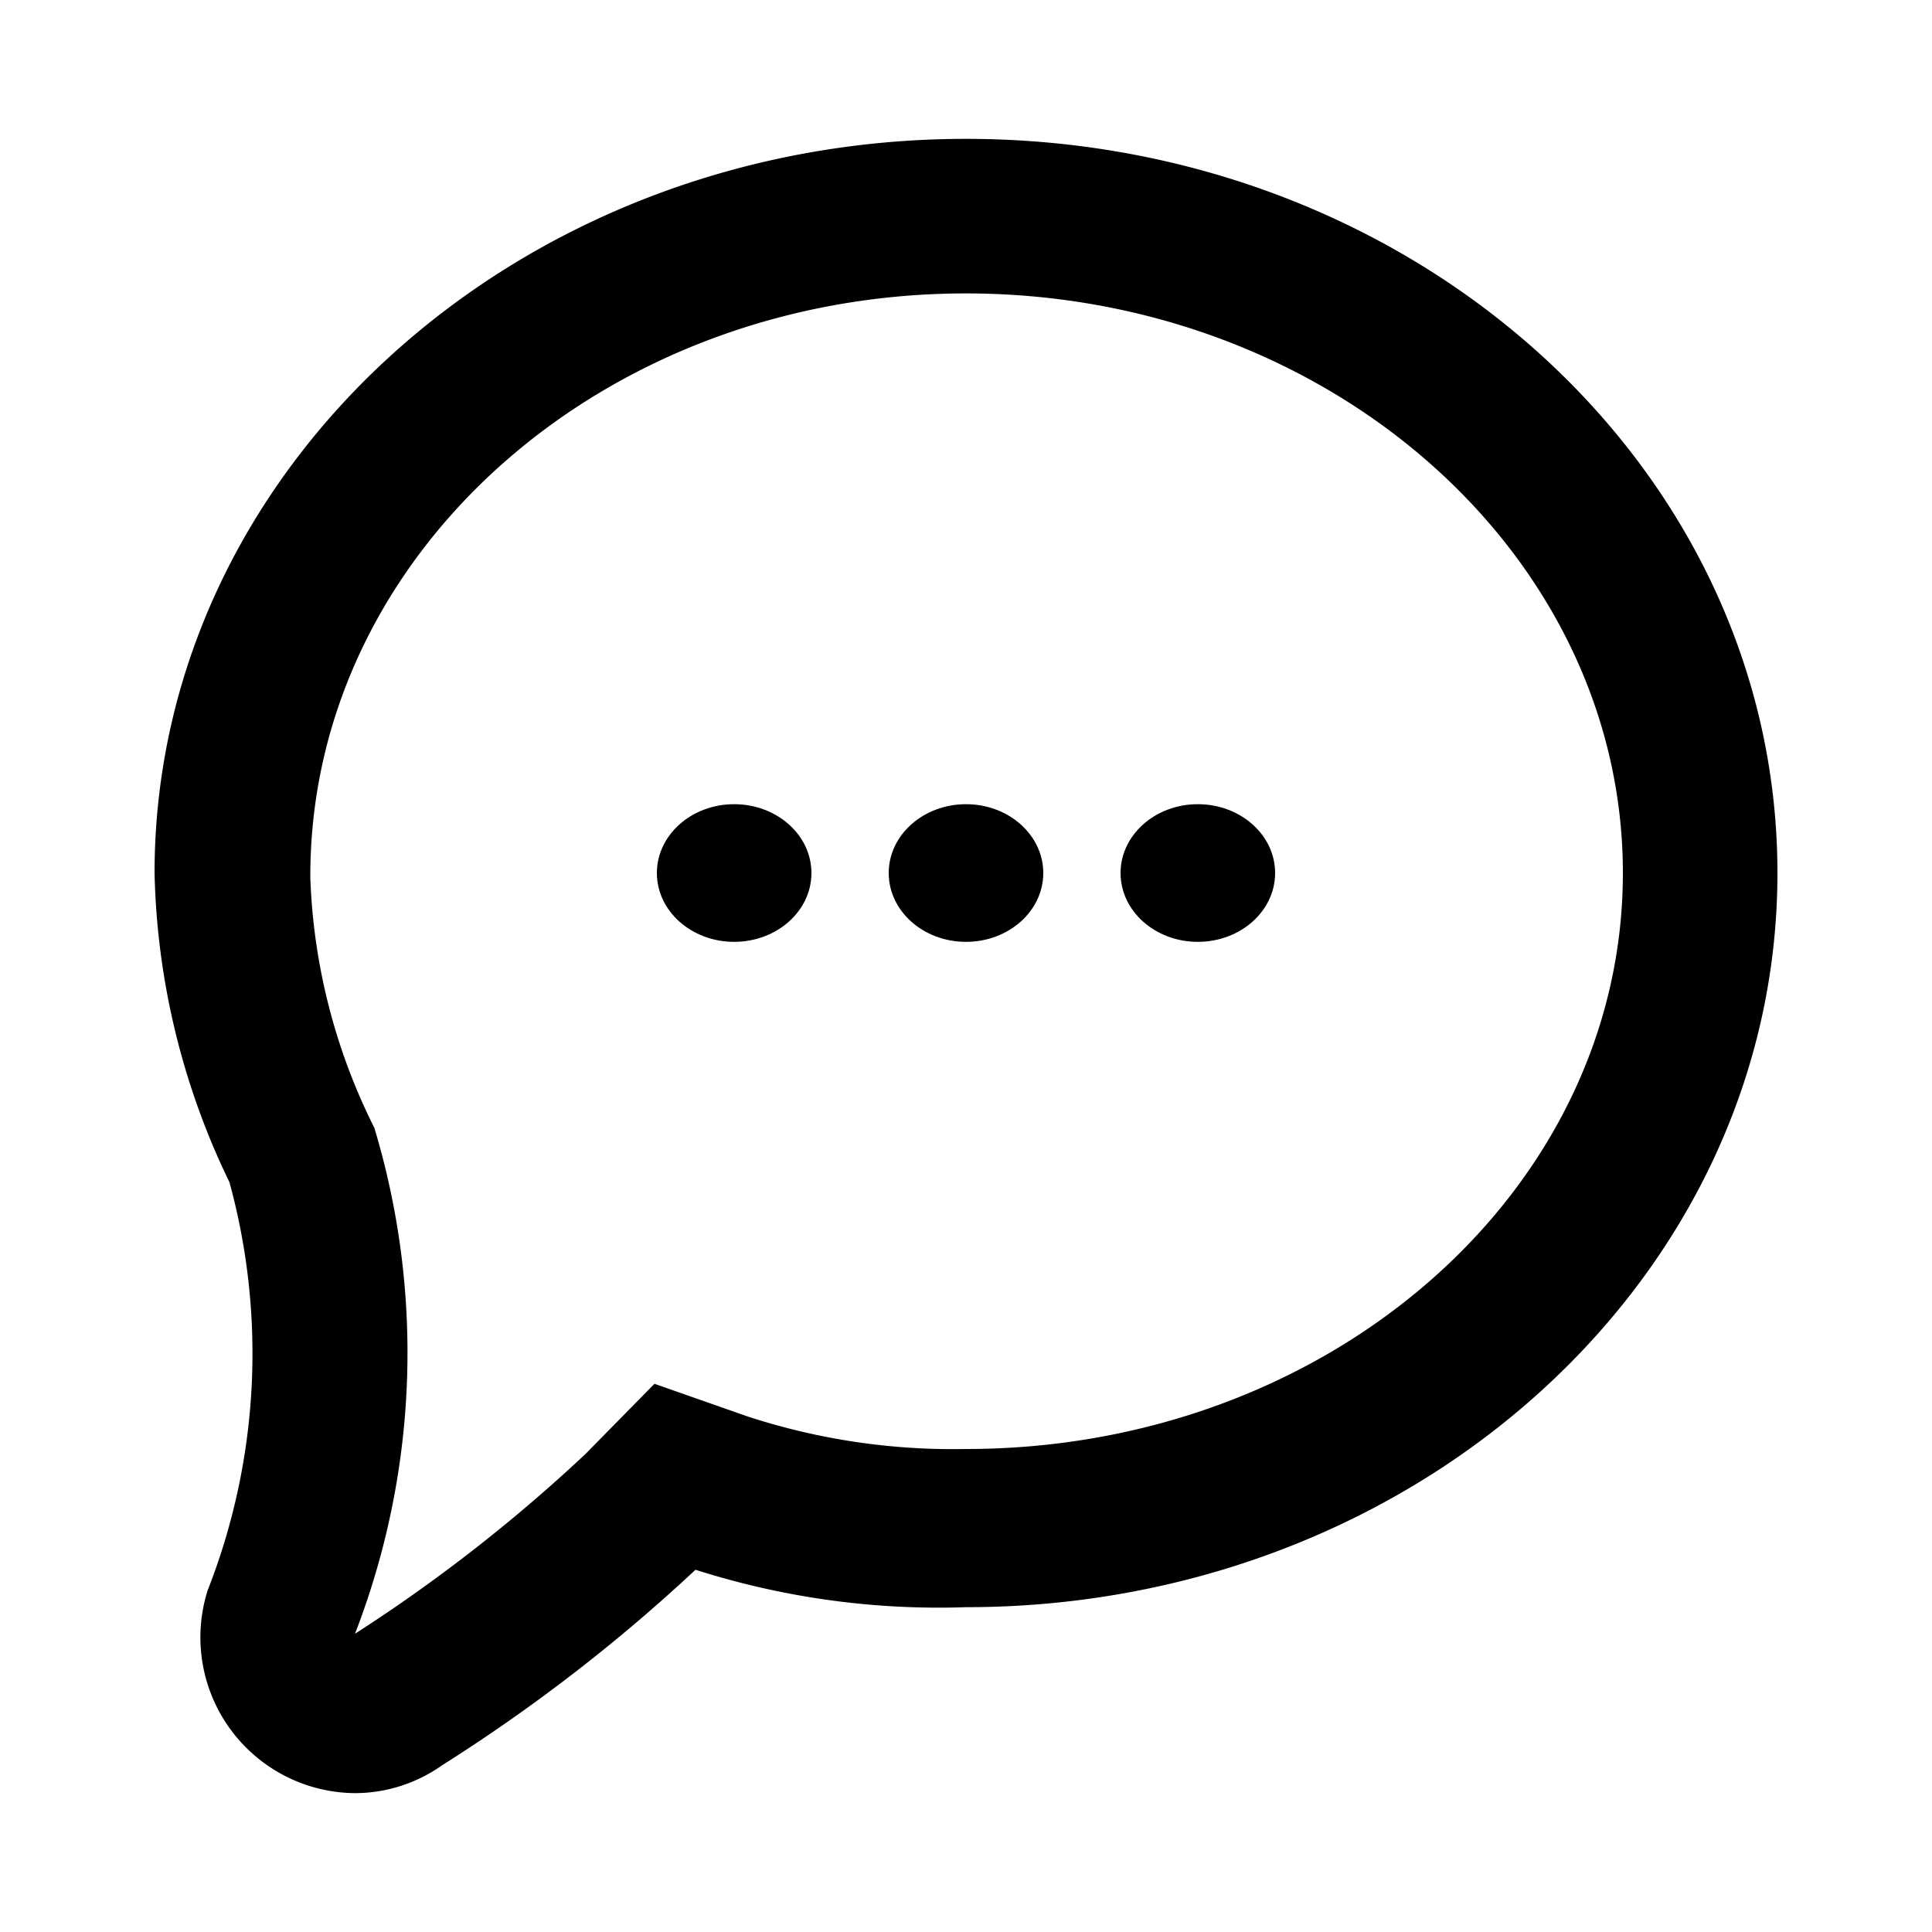 <svg xmlns="http://www.w3.org/2000/svg" width="16" height="16" viewBox="0 0 16 16"><path d="M8 1.15c-3.71 0-6.72 2.73-6.72 6.08a6.16 6.16 0 00.62 2.56 5.37 5.37 0 01-.18 3.38 1.29 1.29 0 001.22 1.68 1.25 1.25 0 00.72-.23A14.11 14.11 0 005.76 13a6.61 6.61 0 002.24.31c3.71 0 6.72-2.72 6.72-6.08S11.71 1.15 8 1.15zM8 12a5.47 5.47 0 01-1.81-.27l-.77-.27-.57.58a13.29 13.29 0 01-1.91 1.49 6.45 6.45 0 00.16-4.19 5 5 0 01-.53-2.07C2.56 4.59 5 2.43 8 2.43s5.44 2.16 5.44 4.8S11 12 8 12z"/><ellipse cx="8" cy="7.23" rx=".64" ry=".57"/><ellipse cx="6.08" cy="7.23" rx=".64" ry=".57"/><ellipse cx="9.92" cy="7.23" rx=".64" ry=".57"/></svg>